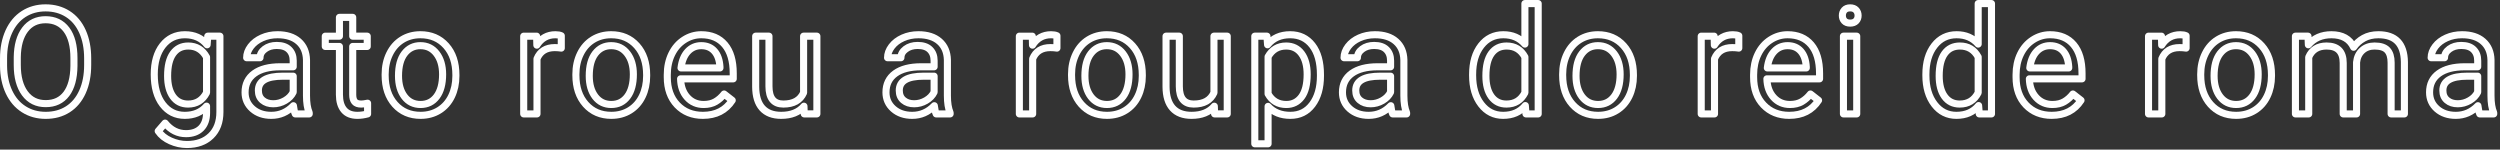 <?xml version="1.0" encoding="UTF-8" standalone="no"?><!DOCTYPE svg PUBLIC "-//W3C//DTD SVG 1.1//EN" "http://www.w3.org/Graphics/SVG/1.1/DTD/svg11.dtd"><svg width="100%" height="100%" viewBox="0 0 351 21" version="1.1" xmlns="http://www.w3.org/2000/svg" xmlns:xlink="http://www.w3.org/1999/xlink" xml:space="preserve" style="fill-rule:evenodd;clip-rule:evenodd;stroke-linejoin:round;stroke-miterlimit:1.414;"><rect x="0" y="0" width="351" height="21" fill="#333333" stroke="none"/><g transform="matrix(1.291,0,0,1.291,-11.24,2.308)"><path d="M18.24,5.279c0,1.115 -0.187,2.088 -0.562,2.918c-0.375,0.831 -0.906,1.465 -1.594,1.903c-0.687,0.437 -1.489,0.656 -2.406,0.656c-0.896,0 -1.69,-0.22 -2.383,-0.66c-0.693,-0.44 -1.23,-1.068 -1.613,-1.883c-0.383,-0.815 -0.58,-1.759 -0.59,-2.832l0,-0.82c0,-1.094 0.19,-2.06 0.57,-2.899c0.381,-0.838 0.918,-1.48 1.614,-1.926c0.695,-0.445 1.491,-0.668 2.386,-0.668c0.912,0 1.715,0.22 2.411,0.661c0.695,0.44 1.23,1.078 1.605,1.914c0.375,0.836 0.562,1.808 0.562,2.918l0,0.718Zm-1.492,-0.734c0,-1.349 -0.271,-2.384 -0.812,-3.106c-0.542,-0.721 -1.3,-1.082 -2.274,-1.082c-0.948,0 -1.694,0.361 -2.238,1.082c-0.544,0.722 -0.824,1.723 -0.84,3.004l0,0.836c0,1.308 0.275,2.335 0.824,3.082c0.55,0.748 1.306,1.121 2.27,1.121c0.969,0 1.719,-0.352 2.25,-1.058c0.531,-0.706 0.805,-1.718 0.82,-3.035l0,-0.844Z" style="fill:none;"/><path d="M25.481,6.303c0,-1.318 0.305,-2.366 0.914,-3.145c0.61,-0.778 1.417,-1.168 2.422,-1.168c1.031,0 1.836,0.365 2.414,1.094l0.07,-0.938l1.321,0l0,8.25c0,1.094 -0.324,1.956 -0.973,2.586c-0.648,0.631 -1.519,0.946 -2.613,0.946c-0.61,0 -1.206,-0.13 -1.789,-0.391c-0.584,-0.26 -1.029,-0.617 -1.336,-1.07l0.75,-0.867c0.62,0.765 1.377,1.148 2.273,1.148c0.703,0 1.252,-0.198 1.645,-0.594c0.393,-0.396 0.59,-0.953 0.59,-1.672l0,-0.726c-0.579,0.667 -1.368,1 -2.368,1c-0.989,0 -1.79,-0.399 -2.402,-1.195c-0.612,-0.797 -0.918,-1.883 -0.918,-3.258Zm1.453,0.164c0,0.953 0.196,1.702 0.586,2.246c0.391,0.544 0.938,0.816 1.641,0.816c0.911,0 1.581,-0.414 2.008,-1.242l0,-3.859c-0.443,-0.808 -1.107,-1.211 -1.993,-1.211c-0.703,0 -1.252,0.273 -1.648,0.82c-0.396,0.547 -0.594,1.357 -0.594,2.43Z" style="fill:none;"/><path d="M40.82,10.6c-0.083,-0.167 -0.151,-0.464 -0.203,-0.891c-0.672,0.698 -1.474,1.047 -2.406,1.047c-0.834,0 -1.517,-0.236 -2.051,-0.707c-0.534,-0.472 -0.801,-1.069 -0.801,-1.793c0,-0.88 0.335,-1.564 1.004,-2.051c0.669,-0.487 1.611,-0.73 2.824,-0.73l1.407,0l0,-0.664c0,-0.506 -0.151,-0.908 -0.454,-1.207c-0.302,-0.3 -0.747,-0.45 -1.335,-0.45c-0.516,0 -0.948,0.13 -1.297,0.391c-0.349,0.26 -0.524,0.575 -0.524,0.945l-1.453,0c0,-0.422 0.15,-0.829 0.449,-1.222c0.3,-0.394 0.706,-0.705 1.219,-0.934c0.513,-0.229 1.077,-0.344 1.691,-0.344c0.974,0 1.737,0.244 2.29,0.731c0.552,0.487 0.838,1.157 0.859,2.011l0,3.891c0,0.776 0.099,1.393 0.297,1.852l0,0.125l-1.516,0Zm-2.398,-1.102c0.453,0 0.883,-0.117 1.289,-0.352c0.406,-0.234 0.7,-0.539 0.883,-0.914l0,-1.734l-1.133,0c-1.771,0 -2.656,0.518 -2.656,1.555c0,0.453 0.151,0.807 0.453,1.062c0.302,0.255 0.69,0.383 1.164,0.383Z" style="fill:none;"/><path d="M47.065,0.1l0,2.046l1.579,0l0,1.118l-1.579,0l0,5.248c0,0.339 0.071,0.594 0.211,0.763c0.141,0.17 0.381,0.254 0.719,0.254c0.167,0 0.396,-0.031 0.688,-0.093l0,1.165c-0.381,0.103 -0.75,0.155 -1.11,0.155c-0.646,0 -1.133,-0.195 -1.461,-0.586c-0.328,-0.391 -0.492,-0.945 -0.492,-1.664l0,-5.242l-1.539,0l0,-1.118l1.539,0l0,-2.046l1.445,0Z" style="fill:none;"/><path d="M50.592,6.295c0,-0.828 0.163,-1.573 0.488,-2.234c0.326,-0.662 0.779,-1.172 1.36,-1.532c0.58,-0.359 1.243,-0.539 1.988,-0.539c1.151,0 2.082,0.399 2.793,1.196c0.711,0.796 1.066,1.856 1.066,3.179l0,0.102c0,0.823 -0.157,1.561 -0.472,2.215c-0.315,0.653 -0.766,1.162 -1.352,1.527c-0.586,0.365 -1.259,0.547 -2.019,0.547c-1.146,0 -2.075,-0.399 -2.786,-1.195c-0.71,-0.797 -1.066,-1.852 -1.066,-3.165l0,-0.101Zm1.453,0.172c0,0.937 0.218,1.69 0.653,2.258c0.434,0.567 1.016,0.851 1.746,0.851c0.734,0 1.317,-0.288 1.75,-0.863c0.432,-0.576 0.648,-1.382 0.648,-2.418c0,-0.927 -0.22,-1.678 -0.66,-2.254c-0.44,-0.576 -1.025,-0.863 -1.754,-0.863c-0.714,0 -1.289,0.284 -1.727,0.851c-0.437,0.568 -0.656,1.38 -0.656,2.438Z" style="fill:none;"/><path d="M69.747,3.443c-0.219,-0.036 -0.456,-0.054 -0.711,-0.054c-0.948,0 -1.591,0.403 -1.93,1.211l0,6l-1.445,0l0,-8.454l1.406,0l0.023,0.977c0.474,-0.755 1.146,-1.133 2.016,-1.133c0.281,0 0.495,0.037 0.641,0.11l0,1.343Z" style="fill:none;"/><path d="M71.336,6.295c0,-0.828 0.163,-1.573 0.488,-2.234c0.326,-0.662 0.779,-1.172 1.359,-1.532c0.581,-0.359 1.244,-0.539 1.989,-0.539c1.151,0 2.082,0.399 2.793,1.196c0.711,0.796 1.066,1.856 1.066,3.179l0,0.102c0,0.823 -0.157,1.561 -0.473,2.215c-0.315,0.653 -0.765,1.162 -1.351,1.527c-0.586,0.365 -1.259,0.547 -2.02,0.547c-1.145,0 -2.074,-0.399 -2.785,-1.195c-0.711,-0.797 -1.066,-1.852 -1.066,-3.165l0,-0.101Zm1.453,0.172c0,0.937 0.217,1.69 0.652,2.258c0.435,0.567 1.017,0.851 1.746,0.851c0.735,0 1.318,-0.288 1.75,-0.863c0.433,-0.576 0.649,-1.382 0.649,-2.418c0,-0.927 -0.22,-1.678 -0.66,-2.254c-0.44,-0.576 -1.025,-0.863 -1.754,-0.863c-0.714,0 -1.289,0.284 -1.727,0.851c-0.437,0.568 -0.656,1.38 -0.656,2.438Z" style="fill:none;"/><path d="M85.151,10.756c-1.145,0 -2.078,-0.376 -2.796,-1.129c-0.719,-0.753 -1.079,-1.759 -1.079,-3.02l0,-0.265c0,-0.839 0.161,-1.587 0.481,-2.246c0.32,-0.659 0.768,-1.175 1.344,-1.547c0.575,-0.373 1.199,-0.559 1.871,-0.559c1.099,0 1.953,0.362 2.562,1.086c0.61,0.724 0.914,1.761 0.914,3.11l0,0.601l-5.726,0c0.021,0.833 0.264,1.507 0.73,2.02c0.466,0.513 1.059,0.769 1.778,0.769c0.51,0 0.942,-0.104 1.296,-0.312c0.355,-0.209 0.664,-0.485 0.93,-0.828l0.883,0.687c-0.708,1.089 -1.771,1.633 -3.188,1.633Zm-0.179,-7.578c-0.584,0 -1.073,0.212 -1.469,0.636c-0.396,0.425 -0.641,1.02 -0.734,1.786l4.234,0l0,-0.11c-0.042,-0.734 -0.24,-1.303 -0.594,-1.707c-0.354,-0.403 -0.833,-0.605 -1.437,-0.605Z" style="fill:none;"/><path d="M96.139,9.764c-0.563,0.661 -1.388,0.992 -2.477,0.992c-0.901,0 -1.587,-0.262 -2.058,-0.785c-0.472,-0.524 -0.71,-1.298 -0.715,-2.325l0,-5.5l1.445,0l0,5.461c0,1.282 0.521,1.922 1.563,1.922c1.104,0 1.838,-0.411 2.203,-1.234l0,-6.149l1.445,0l0,8.454l-1.375,0l-0.031,-0.836Z" style="fill:none;"/><path d="M110.52,10.6c-0.083,-0.167 -0.151,-0.464 -0.203,-0.891c-0.672,0.698 -1.474,1.047 -2.406,1.047c-0.834,0 -1.517,-0.236 -2.051,-0.707c-0.534,-0.472 -0.801,-1.069 -0.801,-1.793c0,-0.88 0.335,-1.564 1.004,-2.051c0.669,-0.487 1.611,-0.73 2.824,-0.73l1.407,0l0,-0.664c0,-0.506 -0.151,-0.908 -0.454,-1.207c-0.302,-0.3 -0.747,-0.45 -1.335,-0.45c-0.516,0 -0.948,0.13 -1.297,0.391c-0.349,0.26 -0.524,0.575 -0.524,0.945l-1.453,0c0,-0.422 0.15,-0.829 0.449,-1.222c0.3,-0.394 0.706,-0.705 1.219,-0.934c0.513,-0.229 1.077,-0.344 1.691,-0.344c0.974,0 1.737,0.244 2.29,0.731c0.552,0.487 0.838,1.157 0.859,2.011l0,3.891c0,0.776 0.099,1.393 0.297,1.852l0,0.125l-1.516,0Zm-2.398,-1.102c0.453,0 0.883,-0.117 1.289,-0.352c0.406,-0.234 0.7,-0.539 0.883,-0.914l0,-1.734l-1.133,0c-1.771,0 -2.656,0.518 -2.656,1.555c0,0.453 0.151,0.807 0.453,1.062c0.302,0.255 0.69,0.383 1.164,0.383Z" style="fill:none;"/><path d="M123.651,3.443c-0.218,-0.036 -0.455,-0.054 -0.711,-0.054c-0.947,0 -1.591,0.403 -1.929,1.211l0,6l-1.446,0l0,-8.454l1.407,0l0.023,0.977c0.474,-0.755 1.146,-1.133 2.016,-1.133c0.281,0 0.495,0.037 0.64,0.11l0,1.343Z" style="fill:none;"/><path d="M125.24,6.295c0,-0.828 0.163,-1.573 0.489,-2.234c0.325,-0.662 0.778,-1.172 1.359,-1.532c0.581,-0.359 1.244,-0.539 1.988,-0.539c1.151,0 2.082,0.399 2.793,1.196c0.711,0.796 1.067,1.856 1.067,3.179l0,0.102c0,0.823 -0.158,1.561 -0.473,2.215c-0.315,0.653 -0.765,1.162 -1.351,1.527c-0.586,0.365 -1.26,0.547 -2.02,0.547c-1.146,0 -2.074,-0.399 -2.785,-1.195c-0.711,-0.797 -1.067,-1.852 -1.067,-3.165l0,-0.101Zm1.454,0.172c0,0.937 0.217,1.69 0.652,2.258c0.435,0.567 1.017,0.851 1.746,0.851c0.734,0 1.318,-0.288 1.75,-0.863c0.432,-0.576 0.648,-1.382 0.648,-2.418c0,-0.927 -0.22,-1.678 -0.66,-2.254c-0.44,-0.576 -1.024,-0.863 -1.754,-0.863c-0.713,0 -1.289,0.284 -1.726,0.851c-0.438,0.568 -0.656,1.38 -0.656,2.438Z" style="fill:none;"/><path d="M140.767,9.764c-0.562,0.661 -1.388,0.992 -2.477,0.992c-0.901,0 -1.587,-0.262 -2.058,-0.785c-0.471,-0.524 -0.71,-1.298 -0.715,-2.325l0,-5.5l1.445,0l0,5.461c0,1.282 0.521,1.922 1.563,1.922c1.104,0 1.838,-0.411 2.203,-1.234l0,-6.149l1.445,0l0,8.454l-1.375,0l-0.031,-0.836Z" style="fill:none;"/><path d="M152.309,6.467c0,1.286 -0.294,2.323 -0.883,3.109c-0.588,0.787 -1.385,1.18 -2.39,1.18c-1.026,0 -1.834,-0.326 -2.422,-0.977l0,4.071l-1.445,0l0,-11.704l1.32,0l0.07,0.938c0.589,-0.729 1.406,-1.094 2.453,-1.094c1.016,0 1.819,0.383 2.411,1.149c0.591,0.765 0.886,1.83 0.886,3.195l0,0.133Zm-1.445,-0.164c0,-0.953 -0.203,-1.706 -0.609,-2.258c-0.407,-0.552 -0.964,-0.828 -1.672,-0.828c-0.875,0 -1.532,0.388 -1.969,1.164l0,4.039c0.432,0.771 1.094,1.156 1.984,1.156c0.693,0 1.244,-0.275 1.653,-0.824c0.409,-0.55 0.613,-1.366 0.613,-2.449Z" style="fill:none;"/><path d="M160.164,10.6c-0.083,-0.167 -0.151,-0.464 -0.203,-0.891c-0.672,0.698 -1.474,1.047 -2.406,1.047c-0.834,0 -1.517,-0.236 -2.051,-0.707c-0.534,-0.472 -0.801,-1.069 -0.801,-1.793c0,-0.88 0.335,-1.564 1.004,-2.051c0.669,-0.487 1.611,-0.73 2.824,-0.73l1.406,0l0,-0.664c0,-0.506 -0.151,-0.908 -0.453,-1.207c-0.302,-0.3 -0.747,-0.45 -1.336,-0.45c-0.515,0 -0.948,0.13 -1.297,0.391c-0.349,0.26 -0.523,0.575 -0.523,0.945l-1.453,0c0,-0.422 0.15,-0.829 0.449,-1.222c0.3,-0.394 0.706,-0.705 1.219,-0.934c0.513,-0.229 1.077,-0.344 1.691,-0.344c0.974,0 1.737,0.244 2.289,0.731c0.552,0.487 0.839,1.157 0.86,2.011l0,3.891c0,0.776 0.099,1.393 0.297,1.852l0,0.125l-1.516,0Zm-2.399,-1.102c0.454,0 0.883,-0.117 1.29,-0.352c0.406,-0.234 0.7,-0.539 0.882,-0.914l0,-1.734l-1.132,0c-1.771,0 -2.657,0.518 -2.657,1.555c0,0.453 0.151,0.807 0.453,1.062c0.303,0.255 0.691,0.383 1.164,0.383Z" style="fill:none;"/><path d="M168.858,6.303c0,-1.297 0.307,-2.34 0.922,-3.129c0.614,-0.789 1.419,-1.184 2.414,-1.184c0.989,0 1.773,0.339 2.351,1.016l0,-4.406l1.445,0l0,12l-1.328,0l-0.07,-0.907c-0.578,0.709 -1.383,1.063 -2.414,1.063c-0.979,0 -1.777,-0.401 -2.395,-1.203c-0.617,-0.802 -0.925,-1.849 -0.925,-3.141l0,-0.109Zm1.445,0.164c0,0.958 0.198,1.708 0.594,2.25c0.396,0.541 0.942,0.812 1.64,0.812c0.917,0 1.586,-0.411 2.008,-1.234l0,-3.883c-0.432,-0.797 -1.096,-1.195 -1.992,-1.195c-0.708,0 -1.26,0.273 -1.656,0.82c-0.396,0.547 -0.594,1.357 -0.594,2.43Z" style="fill:none;"/><path d="M178.65,6.295c0,-0.828 0.163,-1.573 0.488,-2.234c0.326,-0.662 0.779,-1.172 1.36,-1.532c0.58,-0.359 1.243,-0.539 1.988,-0.539c1.151,0 2.082,0.399 2.793,1.196c0.711,0.796 1.066,1.856 1.066,3.179l0,0.102c0,0.823 -0.157,1.561 -0.472,2.215c-0.316,0.653 -0.766,1.162 -1.352,1.527c-0.586,0.365 -1.259,0.547 -2.02,0.547c-1.145,0 -2.074,-0.399 -2.785,-1.195c-0.711,-0.797 -1.066,-1.852 -1.066,-3.165l0,-0.101Zm1.453,0.172c0,0.937 0.217,1.69 0.652,2.258c0.435,0.567 1.017,0.851 1.746,0.851c0.735,0 1.318,-0.288 1.75,-0.863c0.433,-0.576 0.649,-1.382 0.649,-2.418c0,-0.927 -0.22,-1.678 -0.66,-2.254c-0.44,-0.576 -1.025,-0.863 -1.754,-0.863c-0.714,0 -1.289,0.284 -1.727,0.851c-0.437,0.568 -0.656,1.38 -0.656,2.438Z" style="fill:none;"/><path d="M197.805,3.443c-0.219,-0.036 -0.456,-0.054 -0.711,-0.054c-0.948,0 -1.592,0.403 -1.93,1.211l0,6l-1.445,0l0,-8.454l1.406,0l0.023,0.977c0.474,-0.755 1.146,-1.133 2.016,-1.133c0.281,0 0.495,0.037 0.641,0.11l0,1.343Z" style="fill:none;"/><path d="M203.292,10.756c-1.146,0 -2.078,-0.376 -2.797,-1.129c-0.719,-0.753 -1.078,-1.759 -1.078,-3.02l0,-0.265c0,-0.839 0.16,-1.587 0.481,-2.246c0.32,-0.659 0.768,-1.175 1.343,-1.547c0.576,-0.373 1.199,-0.559 1.871,-0.559c1.099,0 1.953,0.362 2.563,1.086c0.609,0.724 0.914,1.761 0.914,3.11l0,0.601l-5.727,0c0.021,0.833 0.265,1.507 0.731,2.02c0.466,0.513 1.058,0.769 1.777,0.769c0.511,0 0.943,-0.104 1.297,-0.312c0.354,-0.209 0.664,-0.485 0.93,-0.828l0.883,0.687c-0.709,1.089 -1.771,1.633 -3.188,1.633Zm-0.18,-7.578c-0.583,0 -1.073,0.212 -1.468,0.636c-0.396,0.425 -0.641,1.02 -0.735,1.786l4.235,0l0,-0.11c-0.042,-0.734 -0.24,-1.303 -0.594,-1.707c-0.354,-0.403 -0.833,-0.605 -1.438,-0.605Z" style="fill:none;"/><path d="M210.631,10.6l-1.445,0l0,-8.454l1.445,0l0,8.454Zm-1.562,-10.696c0,-0.234 0.071,-0.432 0.214,-0.593c0.144,-0.162 0.356,-0.243 0.637,-0.243c0.281,0 0.495,0.081 0.641,0.243c0.146,0.161 0.219,0.359 0.219,0.593c0,0.235 -0.073,0.43 -0.219,0.586c-0.146,0.156 -0.36,0.235 -0.641,0.235c-0.281,0 -0.493,-0.079 -0.637,-0.235c-0.143,-0.156 -0.214,-0.351 -0.214,-0.586Z" style="fill:none;"/><path d="M218.153,6.303c0,-1.297 0.307,-2.34 0.922,-3.129c0.614,-0.789 1.419,-1.184 2.414,-1.184c0.99,0 1.773,0.339 2.351,1.016l0,-4.406l1.446,0l0,12l-1.328,0l-0.071,-0.907c-0.578,0.709 -1.382,1.063 -2.414,1.063c-0.979,0 -1.777,-0.401 -2.394,-1.203c-0.617,-0.802 -0.926,-1.849 -0.926,-3.141l0,-0.109Zm1.445,0.164c0,0.958 0.198,1.708 0.594,2.25c0.396,0.541 0.943,0.812 1.641,0.812c0.916,0 1.586,-0.411 2.007,-1.234l0,-3.883c-0.432,-0.797 -1.096,-1.195 -1.992,-1.195c-0.708,0 -1.26,0.273 -1.656,0.82c-0.396,0.547 -0.594,1.357 -0.594,2.43Z" style="fill:none;"/><path d="M231.836,10.756c-1.146,0 -2.078,-0.376 -2.797,-1.129c-0.719,-0.753 -1.078,-1.759 -1.078,-3.02l0,-0.265c0,-0.839 0.16,-1.587 0.48,-2.246c0.321,-0.659 0.769,-1.175 1.344,-1.547c0.576,-0.373 1.199,-0.559 1.871,-0.559c1.099,0 1.953,0.362 2.563,1.086c0.609,0.724 0.914,1.761 0.914,3.11l0,0.601l-5.727,0c0.021,0.833 0.264,1.507 0.731,2.02c0.466,0.513 1.058,0.769 1.777,0.769c0.51,0 0.943,-0.104 1.297,-0.312c0.354,-0.209 0.664,-0.485 0.929,-0.828l0.883,0.687c-0.708,1.089 -1.771,1.633 -3.187,1.633Zm-0.18,-7.578c-0.583,0 -1.073,0.212 -1.469,0.636c-0.395,0.425 -0.64,1.02 -0.734,1.786l4.234,0l0,-0.11c-0.041,-0.734 -0.239,-1.303 -0.593,-1.707c-0.355,-0.403 -0.834,-0.605 -1.438,-0.605Z" style="fill:none;"/><path d="M246.451,3.443c-0.218,-0.036 -0.455,-0.054 -0.711,-0.054c-0.947,0 -1.591,0.403 -1.929,1.211l0,6l-1.446,0l0,-8.454l1.407,0l0.023,0.977c0.474,-0.755 1.146,-1.133 2.016,-1.133c0.281,0 0.495,0.037 0.64,0.11l0,1.343Z" style="fill:none;"/><path d="M248.04,6.295c0,-0.828 0.163,-1.573 0.489,-2.234c0.325,-0.662 0.778,-1.172 1.359,-1.532c0.581,-0.359 1.244,-0.539 1.988,-0.539c1.151,0 2.082,0.399 2.793,1.196c0.711,0.796 1.067,1.856 1.067,3.179l0,0.102c0,0.823 -0.158,1.561 -0.473,2.215c-0.315,0.653 -0.765,1.162 -1.351,1.527c-0.586,0.365 -1.26,0.547 -2.02,0.547c-1.146,0 -2.074,-0.399 -2.785,-1.195c-0.711,-0.797 -1.067,-1.852 -1.067,-3.165l0,-0.101Zm1.454,0.172c0,0.937 0.217,1.69 0.652,2.258c0.435,0.567 1.017,0.851 1.746,0.851c0.734,0 1.318,-0.288 1.75,-0.863c0.432,-0.576 0.648,-1.382 0.648,-2.418c0,-0.927 -0.22,-1.678 -0.66,-2.254c-0.44,-0.576 -1.024,-0.863 -1.754,-0.863c-0.713,0 -1.289,0.284 -1.726,0.851c-0.438,0.568 -0.656,1.38 -0.656,2.438Z" style="fill:none;"/><path d="M259.708,2.146l0.039,0.938c0.62,-0.729 1.455,-1.094 2.508,-1.094c1.182,0 1.987,0.453 2.414,1.36c0.281,-0.407 0.647,-0.735 1.097,-0.985c0.451,-0.25 0.983,-0.375 1.598,-0.375c1.854,0 2.797,0.982 2.828,2.946l0,5.664l-1.445,0l0,-5.579c0,-0.604 -0.138,-1.056 -0.414,-1.355c-0.276,-0.299 -0.74,-0.449 -1.391,-0.449c-0.536,0 -0.982,0.16 -1.336,0.48c-0.354,0.321 -0.56,0.752 -0.617,1.293l0,5.61l-1.453,0l0,-5.539c0,-1.23 -0.602,-1.844 -1.805,-1.844c-0.948,0 -1.596,0.403 -1.945,1.211l0,6.172l-1.446,0l0,-8.454l1.368,0Z" style="fill:none;"/><path d="M278.39,10.6c-0.083,-0.167 -0.151,-0.464 -0.203,-0.891c-0.672,0.698 -1.474,1.047 -2.406,1.047c-0.833,0 -1.517,-0.236 -2.051,-0.707c-0.534,-0.472 -0.8,-1.069 -0.8,-1.793c0,-0.88 0.334,-1.564 1.003,-2.051c0.67,-0.487 1.611,-0.73 2.825,-0.73l1.406,0l0,-0.664c0,-0.506 -0.151,-0.908 -0.453,-1.207c-0.302,-0.3 -0.748,-0.45 -1.336,-0.45c-0.516,0 -0.948,0.13 -1.297,0.391c-0.349,0.26 -0.523,0.575 -0.523,0.945l-1.454,0c0,-0.422 0.15,-0.829 0.45,-1.222c0.299,-0.394 0.705,-0.705 1.218,-0.934c0.513,-0.229 1.077,-0.344 1.692,-0.344c0.974,0 1.737,0.244 2.289,0.731c0.552,0.487 0.838,1.157 0.859,2.011l0,3.891c0,0.776 0.099,1.393 0.297,1.852l0,0.125l-1.516,0Zm-2.398,-1.102c0.453,0 0.883,-0.117 1.289,-0.352c0.406,-0.234 0.701,-0.539 0.883,-0.914l0,-1.734l-1.133,0c-1.771,0 -2.656,0.518 -2.656,1.555c0,0.453 0.151,0.807 0.453,1.062c0.302,0.255 0.69,0.383 1.164,0.383Z" style="fill:none;"/><path d="M18.24,5.279c0,1.115 -0.187,2.088 -0.562,2.918c-0.375,0.831 -0.906,1.465 -1.594,1.903c-0.687,0.437 -1.489,0.656 -2.406,0.656c-0.896,0 -1.69,-0.22 -2.383,-0.66c-0.693,-0.44 -1.23,-1.068 -1.613,-1.883c-0.383,-0.815 -0.58,-1.759 -0.59,-2.832l0,-0.82c0,-1.094 0.19,-2.06 0.57,-2.899c0.381,-0.838 0.918,-1.48 1.614,-1.926c0.695,-0.445 1.491,-0.668 2.386,-0.668c0.912,0 1.715,0.22 2.411,0.661c0.695,0.44 1.23,1.078 1.605,1.914c0.375,0.836 0.562,1.808 0.562,2.918l0,0.718Zm-1.492,-0.734c0,-1.349 -0.271,-2.384 -0.812,-3.106c-0.542,-0.721 -1.3,-1.082 -2.274,-1.082c-0.948,0 -1.694,0.361 -2.238,1.082c-0.544,0.722 -0.824,1.723 -0.84,3.004l0,0.836c0,1.308 0.275,2.335 0.824,3.082c0.55,0.748 1.306,1.121 2.27,1.121c0.969,0 1.719,-0.352 2.25,-1.058c0.531,-0.706 0.805,-1.718 0.82,-3.035l0,-0.844Z" style="fill:none;stroke:#fff;stroke-width:0.77px;"/><path d="M25.481,6.303c0,-1.318 0.305,-2.366 0.914,-3.145c0.61,-0.778 1.417,-1.168 2.422,-1.168c1.031,0 1.836,0.365 2.414,1.094l0.07,-0.938l1.321,0l0,8.25c0,1.094 -0.324,1.956 -0.973,2.586c-0.648,0.631 -1.519,0.946 -2.613,0.946c-0.61,0 -1.206,-0.13 -1.789,-0.391c-0.584,-0.26 -1.029,-0.617 -1.336,-1.07l0.75,-0.867c0.62,0.765 1.377,1.148 2.273,1.148c0.703,0 1.252,-0.198 1.645,-0.594c0.393,-0.396 0.59,-0.953 0.59,-1.672l0,-0.726c-0.579,0.667 -1.368,1 -2.368,1c-0.989,0 -1.79,-0.399 -2.402,-1.195c-0.612,-0.797 -0.918,-1.883 -0.918,-3.258Zm1.453,0.164c0,0.953 0.196,1.702 0.586,2.246c0.391,0.544 0.938,0.816 1.641,0.816c0.911,0 1.581,-0.414 2.008,-1.242l0,-3.859c-0.443,-0.808 -1.107,-1.211 -1.993,-1.211c-0.703,0 -1.252,0.273 -1.648,0.82c-0.396,0.547 -0.594,1.357 -0.594,2.43Z" style="fill:none;stroke:#fff;stroke-width:0.77px;"/><path d="M40.82,10.6c-0.083,-0.167 -0.151,-0.464 -0.203,-0.891c-0.672,0.698 -1.474,1.047 -2.406,1.047c-0.834,0 -1.517,-0.236 -2.051,-0.707c-0.534,-0.472 -0.801,-1.069 -0.801,-1.793c0,-0.88 0.335,-1.564 1.004,-2.051c0.669,-0.487 1.611,-0.73 2.824,-0.73l1.407,0l0,-0.664c0,-0.506 -0.151,-0.908 -0.454,-1.207c-0.302,-0.3 -0.747,-0.45 -1.335,-0.45c-0.516,0 -0.948,0.13 -1.297,0.391c-0.349,0.26 -0.524,0.575 -0.524,0.945l-1.453,0c0,-0.422 0.15,-0.829 0.449,-1.222c0.3,-0.394 0.706,-0.705 1.219,-0.934c0.513,-0.229 1.077,-0.344 1.691,-0.344c0.974,0 1.737,0.244 2.29,0.731c0.552,0.487 0.838,1.157 0.859,2.011l0,3.891c0,0.776 0.099,1.393 0.297,1.852l0,0.125l-1.516,0Zm-2.398,-1.102c0.453,0 0.883,-0.117 1.289,-0.352c0.406,-0.234 0.7,-0.539 0.883,-0.914l0,-1.734l-1.133,0c-1.771,0 -2.656,0.518 -2.656,1.555c0,0.453 0.151,0.807 0.453,1.062c0.302,0.255 0.69,0.383 1.164,0.383Z" style="fill:none;stroke:#fff;stroke-width:0.77px;"/><path d="M47.065,0.1l0,2.046l1.579,0l0,1.118l-1.579,0l0,5.248c0,0.339 0.071,0.594 0.211,0.763c0.141,0.17 0.381,0.254 0.719,0.254c0.167,0 0.396,-0.031 0.688,-0.093l0,1.165c-0.381,0.103 -0.75,0.155 -1.11,0.155c-0.646,0 -1.133,-0.195 -1.461,-0.586c-0.328,-0.391 -0.492,-0.945 -0.492,-1.664l0,-5.242l-1.539,0l0,-1.118l1.539,0l0,-2.046l1.445,0Z" style="fill:none;stroke:#fff;stroke-width:0.77px;"/><path d="M50.592,6.295c0,-0.828 0.163,-1.573 0.488,-2.234c0.326,-0.662 0.779,-1.172 1.36,-1.532c0.58,-0.359 1.243,-0.539 1.988,-0.539c1.151,0 2.082,0.399 2.793,1.196c0.711,0.796 1.066,1.856 1.066,3.179l0,0.102c0,0.823 -0.157,1.561 -0.472,2.215c-0.315,0.653 -0.766,1.162 -1.352,1.527c-0.586,0.365 -1.259,0.547 -2.019,0.547c-1.146,0 -2.075,-0.399 -2.786,-1.195c-0.71,-0.797 -1.066,-1.852 -1.066,-3.165l0,-0.101Zm1.453,0.172c0,0.937 0.218,1.69 0.653,2.258c0.434,0.567 1.016,0.851 1.746,0.851c0.734,0 1.317,-0.288 1.75,-0.863c0.432,-0.576 0.648,-1.382 0.648,-2.418c0,-0.927 -0.22,-1.678 -0.66,-2.254c-0.44,-0.576 -1.025,-0.863 -1.754,-0.863c-0.714,0 -1.289,0.284 -1.727,0.851c-0.437,0.568 -0.656,1.38 -0.656,2.438Z" style="fill:none;stroke:#fff;stroke-width:0.77px;"/><path d="M69.747,3.443c-0.219,-0.036 -0.456,-0.054 -0.711,-0.054c-0.948,0 -1.591,0.403 -1.93,1.211l0,6l-1.445,0l0,-8.454l1.406,0l0.023,0.977c0.474,-0.755 1.146,-1.133 2.016,-1.133c0.281,0 0.495,0.037 0.641,0.11l0,1.343Z" style="fill:none;stroke:#fff;stroke-width:0.77px;"/><path d="M71.336,6.295c0,-0.828 0.163,-1.573 0.488,-2.234c0.326,-0.662 0.779,-1.172 1.359,-1.532c0.581,-0.359 1.244,-0.539 1.989,-0.539c1.151,0 2.082,0.399 2.793,1.196c0.711,0.796 1.066,1.856 1.066,3.179l0,0.102c0,0.823 -0.157,1.561 -0.473,2.215c-0.315,0.653 -0.765,1.162 -1.351,1.527c-0.586,0.365 -1.259,0.547 -2.02,0.547c-1.145,0 -2.074,-0.399 -2.785,-1.195c-0.711,-0.797 -1.066,-1.852 -1.066,-3.165l0,-0.101Zm1.453,0.172c0,0.937 0.217,1.69 0.652,2.258c0.435,0.567 1.017,0.851 1.746,0.851c0.735,0 1.318,-0.288 1.75,-0.863c0.433,-0.576 0.649,-1.382 0.649,-2.418c0,-0.927 -0.22,-1.678 -0.66,-2.254c-0.44,-0.576 -1.025,-0.863 -1.754,-0.863c-0.714,0 -1.289,0.284 -1.727,0.851c-0.437,0.568 -0.656,1.38 -0.656,2.438Z" style="fill:none;stroke:#fff;stroke-width:0.77px;"/><path d="M85.151,10.756c-1.145,0 -2.078,-0.376 -2.796,-1.129c-0.719,-0.753 -1.079,-1.759 -1.079,-3.02l0,-0.265c0,-0.839 0.161,-1.587 0.481,-2.246c0.32,-0.659 0.768,-1.175 1.344,-1.547c0.575,-0.373 1.199,-0.559 1.871,-0.559c1.099,0 1.953,0.362 2.562,1.086c0.61,0.724 0.914,1.761 0.914,3.11l0,0.601l-5.726,0c0.021,0.833 0.264,1.507 0.73,2.02c0.466,0.513 1.059,0.769 1.778,0.769c0.51,0 0.942,-0.104 1.296,-0.312c0.355,-0.209 0.664,-0.485 0.93,-0.828l0.883,0.687c-0.708,1.089 -1.771,1.633 -3.188,1.633Zm-0.179,-7.578c-0.584,0 -1.073,0.212 -1.469,0.636c-0.396,0.425 -0.641,1.02 -0.734,1.786l4.234,0l0,-0.11c-0.042,-0.734 -0.24,-1.303 -0.594,-1.707c-0.354,-0.403 -0.833,-0.605 -1.437,-0.605Z" style="fill:none;stroke:#fff;stroke-width:0.77px;"/><path d="M96.139,9.764c-0.563,0.661 -1.388,0.992 -2.477,0.992c-0.901,0 -1.587,-0.262 -2.058,-0.785c-0.472,-0.524 -0.71,-1.298 -0.715,-2.325l0,-5.5l1.445,0l0,5.461c0,1.282 0.521,1.922 1.563,1.922c1.104,0 1.838,-0.411 2.203,-1.234l0,-6.149l1.445,0l0,8.454l-1.375,0l-0.031,-0.836Z" style="fill:none;stroke:#fff;stroke-width:0.77px;"/><path d="M110.52,10.6c-0.083,-0.167 -0.151,-0.464 -0.203,-0.891c-0.672,0.698 -1.474,1.047 -2.406,1.047c-0.834,0 -1.517,-0.236 -2.051,-0.707c-0.534,-0.472 -0.801,-1.069 -0.801,-1.793c0,-0.88 0.335,-1.564 1.004,-2.051c0.669,-0.487 1.611,-0.73 2.824,-0.73l1.407,0l0,-0.664c0,-0.506 -0.151,-0.908 -0.454,-1.207c-0.302,-0.3 -0.747,-0.45 -1.335,-0.45c-0.516,0 -0.948,0.13 -1.297,0.391c-0.349,0.26 -0.524,0.575 -0.524,0.945l-1.453,0c0,-0.422 0.15,-0.829 0.449,-1.222c0.3,-0.394 0.706,-0.705 1.219,-0.934c0.513,-0.229 1.077,-0.344 1.691,-0.344c0.974,0 1.737,0.244 2.29,0.731c0.552,0.487 0.838,1.157 0.859,2.011l0,3.891c0,0.776 0.099,1.393 0.297,1.852l0,0.125l-1.516,0Zm-2.398,-1.102c0.453,0 0.883,-0.117 1.289,-0.352c0.406,-0.234 0.7,-0.539 0.883,-0.914l0,-1.734l-1.133,0c-1.771,0 -2.656,0.518 -2.656,1.555c0,0.453 0.151,0.807 0.453,1.062c0.302,0.255 0.69,0.383 1.164,0.383Z" style="fill:none;stroke:#fff;stroke-width:0.77px;"/><path d="M123.651,3.443c-0.218,-0.036 -0.455,-0.054 -0.711,-0.054c-0.947,0 -1.591,0.403 -1.929,1.211l0,6l-1.446,0l0,-8.454l1.407,0l0.023,0.977c0.474,-0.755 1.146,-1.133 2.016,-1.133c0.281,0 0.495,0.037 0.64,0.11l0,1.343Z" style="fill:none;stroke:#fff;stroke-width:0.77px;"/><path d="M125.24,6.295c0,-0.828 0.163,-1.573 0.489,-2.234c0.325,-0.662 0.778,-1.172 1.359,-1.532c0.581,-0.359 1.244,-0.539 1.988,-0.539c1.151,0 2.082,0.399 2.793,1.196c0.711,0.796 1.067,1.856 1.067,3.179l0,0.102c0,0.823 -0.158,1.561 -0.473,2.215c-0.315,0.653 -0.765,1.162 -1.351,1.527c-0.586,0.365 -1.26,0.547 -2.02,0.547c-1.146,0 -2.074,-0.399 -2.785,-1.195c-0.711,-0.797 -1.067,-1.852 -1.067,-3.165l0,-0.101Zm1.454,0.172c0,0.937 0.217,1.69 0.652,2.258c0.435,0.567 1.017,0.851 1.746,0.851c0.734,0 1.318,-0.288 1.75,-0.863c0.432,-0.576 0.648,-1.382 0.648,-2.418c0,-0.927 -0.22,-1.678 -0.66,-2.254c-0.44,-0.576 -1.024,-0.863 -1.754,-0.863c-0.713,0 -1.289,0.284 -1.726,0.851c-0.438,0.568 -0.656,1.38 -0.656,2.438Z" style="fill:none;stroke:#fff;stroke-width:0.77px;"/><path d="M140.767,9.764c-0.562,0.661 -1.388,0.992 -2.477,0.992c-0.901,0 -1.587,-0.262 -2.058,-0.785c-0.471,-0.524 -0.71,-1.298 -0.715,-2.325l0,-5.5l1.445,0l0,5.461c0,1.282 0.521,1.922 1.563,1.922c1.104,0 1.838,-0.411 2.203,-1.234l0,-6.149l1.445,0l0,8.454l-1.375,0l-0.031,-0.836Z" style="fill:none;stroke:#fff;stroke-width:0.77px;"/><path d="M152.309,6.467c0,1.286 -0.294,2.323 -0.883,3.109c-0.588,0.787 -1.385,1.18 -2.39,1.18c-1.026,0 -1.834,-0.326 -2.422,-0.977l0,4.071l-1.445,0l0,-11.704l1.32,0l0.07,0.938c0.589,-0.729 1.406,-1.094 2.453,-1.094c1.016,0 1.819,0.383 2.411,1.149c0.591,0.765 0.886,1.83 0.886,3.195l0,0.133Zm-1.445,-0.164c0,-0.953 -0.203,-1.706 -0.609,-2.258c-0.407,-0.552 -0.964,-0.828 -1.672,-0.828c-0.875,0 -1.532,0.388 -1.969,1.164l0,4.039c0.432,0.771 1.094,1.156 1.984,1.156c0.693,0 1.244,-0.275 1.653,-0.824c0.409,-0.55 0.613,-1.366 0.613,-2.449Z" style="fill:none;stroke:#fff;stroke-width:0.77px;"/><path d="M160.164,10.6c-0.083,-0.167 -0.151,-0.464 -0.203,-0.891c-0.672,0.698 -1.474,1.047 -2.406,1.047c-0.834,0 -1.517,-0.236 -2.051,-0.707c-0.534,-0.472 -0.801,-1.069 -0.801,-1.793c0,-0.88 0.335,-1.564 1.004,-2.051c0.669,-0.487 1.611,-0.73 2.824,-0.73l1.406,0l0,-0.664c0,-0.506 -0.151,-0.908 -0.453,-1.207c-0.302,-0.3 -0.747,-0.45 -1.336,-0.45c-0.515,0 -0.948,0.13 -1.297,0.391c-0.349,0.26 -0.523,0.575 -0.523,0.945l-1.453,0c0,-0.422 0.15,-0.829 0.449,-1.222c0.3,-0.394 0.706,-0.705 1.219,-0.934c0.513,-0.229 1.077,-0.344 1.691,-0.344c0.974,0 1.737,0.244 2.289,0.731c0.552,0.487 0.839,1.157 0.86,2.011l0,3.891c0,0.776 0.099,1.393 0.297,1.852l0,0.125l-1.516,0Zm-2.399,-1.102c0.454,0 0.883,-0.117 1.29,-0.352c0.406,-0.234 0.7,-0.539 0.882,-0.914l0,-1.734l-1.132,0c-1.771,0 -2.657,0.518 -2.657,1.555c0,0.453 0.151,0.807 0.453,1.062c0.303,0.255 0.691,0.383 1.164,0.383Z" style="fill:none;stroke:#fff;stroke-width:0.77px;"/><path d="M168.858,6.303c0,-1.297 0.307,-2.34 0.922,-3.129c0.614,-0.789 1.419,-1.184 2.414,-1.184c0.989,0 1.773,0.339 2.351,1.016l0,-4.406l1.445,0l0,12l-1.328,0l-0.07,-0.907c-0.578,0.709 -1.383,1.063 -2.414,1.063c-0.979,0 -1.777,-0.401 -2.395,-1.203c-0.617,-0.802 -0.925,-1.849 -0.925,-3.141l0,-0.109Zm1.445,0.164c0,0.958 0.198,1.708 0.594,2.25c0.396,0.541 0.942,0.812 1.64,0.812c0.917,0 1.586,-0.411 2.008,-1.234l0,-3.883c-0.432,-0.797 -1.096,-1.195 -1.992,-1.195c-0.708,0 -1.26,0.273 -1.656,0.82c-0.396,0.547 -0.594,1.357 -0.594,2.43Z" style="fill:none;stroke:#fff;stroke-width:0.77px;"/><path d="M178.65,6.295c0,-0.828 0.163,-1.573 0.488,-2.234c0.326,-0.662 0.779,-1.172 1.36,-1.532c0.58,-0.359 1.243,-0.539 1.988,-0.539c1.151,0 2.082,0.399 2.793,1.196c0.711,0.796 1.066,1.856 1.066,3.179l0,0.102c0,0.823 -0.157,1.561 -0.472,2.215c-0.316,0.653 -0.766,1.162 -1.352,1.527c-0.586,0.365 -1.259,0.547 -2.02,0.547c-1.145,0 -2.074,-0.399 -2.785,-1.195c-0.711,-0.797 -1.066,-1.852 -1.066,-3.165l0,-0.101Zm1.453,0.172c0,0.937 0.217,1.69 0.652,2.258c0.435,0.567 1.017,0.851 1.746,0.851c0.735,0 1.318,-0.288 1.75,-0.863c0.433,-0.576 0.649,-1.382 0.649,-2.418c0,-0.927 -0.22,-1.678 -0.66,-2.254c-0.44,-0.576 -1.025,-0.863 -1.754,-0.863c-0.714,0 -1.289,0.284 -1.727,0.851c-0.437,0.568 -0.656,1.38 -0.656,2.438Z" style="fill:none;stroke:#fff;stroke-width:0.77px;"/><path d="M197.805,3.443c-0.219,-0.036 -0.456,-0.054 -0.711,-0.054c-0.948,0 -1.592,0.403 -1.93,1.211l0,6l-1.445,0l0,-8.454l1.406,0l0.023,0.977c0.474,-0.755 1.146,-1.133 2.016,-1.133c0.281,0 0.495,0.037 0.641,0.11l0,1.343Z" style="fill:none;stroke:#fff;stroke-width:0.77px;"/><path d="M203.292,10.756c-1.146,0 -2.078,-0.376 -2.797,-1.129c-0.719,-0.753 -1.078,-1.759 -1.078,-3.02l0,-0.265c0,-0.839 0.16,-1.587 0.481,-2.246c0.32,-0.659 0.768,-1.175 1.343,-1.547c0.576,-0.373 1.199,-0.559 1.871,-0.559c1.099,0 1.953,0.362 2.563,1.086c0.609,0.724 0.914,1.761 0.914,3.11l0,0.601l-5.727,0c0.021,0.833 0.265,1.507 0.731,2.02c0.466,0.513 1.058,0.769 1.777,0.769c0.511,0 0.943,-0.104 1.297,-0.312c0.354,-0.209 0.664,-0.485 0.93,-0.828l0.883,0.687c-0.709,1.089 -1.771,1.633 -3.188,1.633Zm-0.18,-7.578c-0.583,0 -1.073,0.212 -1.468,0.636c-0.396,0.425 -0.641,1.02 -0.735,1.786l4.235,0l0,-0.11c-0.042,-0.734 -0.24,-1.303 -0.594,-1.707c-0.354,-0.403 -0.833,-0.605 -1.438,-0.605Z" style="fill:none;stroke:#fff;stroke-width:0.77px;"/><path d="M210.631,10.6l-1.445,0l0,-8.454l1.445,0l0,8.454Zm-1.562,-10.696c0,-0.234 0.071,-0.432 0.214,-0.593c0.144,-0.162 0.356,-0.243 0.637,-0.243c0.281,0 0.495,0.081 0.641,0.243c0.146,0.161 0.219,0.359 0.219,0.593c0,0.235 -0.073,0.43 -0.219,0.586c-0.146,0.156 -0.36,0.235 -0.641,0.235c-0.281,0 -0.493,-0.079 -0.637,-0.235c-0.143,-0.156 -0.214,-0.351 -0.214,-0.586Z" style="fill:none;stroke:#fff;stroke-width:0.77px;"/><path d="M218.153,6.303c0,-1.297 0.307,-2.34 0.922,-3.129c0.614,-0.789 1.419,-1.184 2.414,-1.184c0.99,0 1.773,0.339 2.351,1.016l0,-4.406l1.446,0l0,12l-1.328,0l-0.071,-0.907c-0.578,0.709 -1.382,1.063 -2.414,1.063c-0.979,0 -1.777,-0.401 -2.394,-1.203c-0.617,-0.802 -0.926,-1.849 -0.926,-3.141l0,-0.109Zm1.445,0.164c0,0.958 0.198,1.708 0.594,2.25c0.396,0.541 0.943,0.812 1.641,0.812c0.916,0 1.586,-0.411 2.007,-1.234l0,-3.883c-0.432,-0.797 -1.096,-1.195 -1.992,-1.195c-0.708,0 -1.26,0.273 -1.656,0.82c-0.396,0.547 -0.594,1.357 -0.594,2.43Z" style="fill:none;stroke:#fff;stroke-width:0.77px;"/><path d="M231.836,10.756c-1.146,0 -2.078,-0.376 -2.797,-1.129c-0.719,-0.753 -1.078,-1.759 -1.078,-3.02l0,-0.265c0,-0.839 0.16,-1.587 0.48,-2.246c0.321,-0.659 0.769,-1.175 1.344,-1.547c0.576,-0.373 1.199,-0.559 1.871,-0.559c1.099,0 1.953,0.362 2.563,1.086c0.609,0.724 0.914,1.761 0.914,3.11l0,0.601l-5.727,0c0.021,0.833 0.264,1.507 0.731,2.02c0.466,0.513 1.058,0.769 1.777,0.769c0.51,0 0.943,-0.104 1.297,-0.312c0.354,-0.209 0.664,-0.485 0.929,-0.828l0.883,0.687c-0.708,1.089 -1.771,1.633 -3.187,1.633Zm-0.18,-7.578c-0.583,0 -1.073,0.212 -1.469,0.636c-0.395,0.425 -0.64,1.02 -0.734,1.786l4.234,0l0,-0.11c-0.041,-0.734 -0.239,-1.303 -0.593,-1.707c-0.355,-0.403 -0.834,-0.605 -1.438,-0.605Z" style="fill:none;stroke:#fff;stroke-width:0.77px;"/><path d="M246.451,3.443c-0.218,-0.036 -0.455,-0.054 -0.711,-0.054c-0.947,0 -1.591,0.403 -1.929,1.211l0,6l-1.446,0l0,-8.454l1.407,0l0.023,0.977c0.474,-0.755 1.146,-1.133 2.016,-1.133c0.281,0 0.495,0.037 0.64,0.11l0,1.343Z" style="fill:none;stroke:#fff;stroke-width:0.77px;"/><path d="M248.04,6.295c0,-0.828 0.163,-1.573 0.489,-2.234c0.325,-0.662 0.778,-1.172 1.359,-1.532c0.581,-0.359 1.244,-0.539 1.988,-0.539c1.151,0 2.082,0.399 2.793,1.196c0.711,0.796 1.067,1.856 1.067,3.179l0,0.102c0,0.823 -0.158,1.561 -0.473,2.215c-0.315,0.653 -0.765,1.162 -1.351,1.527c-0.586,0.365 -1.26,0.547 -2.02,0.547c-1.146,0 -2.074,-0.399 -2.785,-1.195c-0.711,-0.797 -1.067,-1.852 -1.067,-3.165l0,-0.101Zm1.454,0.172c0,0.937 0.217,1.69 0.652,2.258c0.435,0.567 1.017,0.851 1.746,0.851c0.734,0 1.318,-0.288 1.75,-0.863c0.432,-0.576 0.648,-1.382 0.648,-2.418c0,-0.927 -0.22,-1.678 -0.66,-2.254c-0.44,-0.576 -1.024,-0.863 -1.754,-0.863c-0.713,0 -1.289,0.284 -1.726,0.851c-0.438,0.568 -0.656,1.38 -0.656,2.438Z" style="fill:none;stroke:#fff;stroke-width:0.77px;"/><path d="M259.708,2.146l0.039,0.938c0.62,-0.729 1.455,-1.094 2.508,-1.094c1.182,0 1.987,0.453 2.414,1.36c0.281,-0.407 0.647,-0.735 1.097,-0.985c0.451,-0.25 0.983,-0.375 1.598,-0.375c1.854,0 2.797,0.982 2.828,2.946l0,5.664l-1.445,0l0,-5.579c0,-0.604 -0.138,-1.056 -0.414,-1.355c-0.276,-0.299 -0.74,-0.449 -1.391,-0.449c-0.536,0 -0.982,0.16 -1.336,0.48c-0.354,0.321 -0.56,0.752 -0.617,1.293l0,5.61l-1.453,0l0,-5.539c0,-1.23 -0.602,-1.844 -1.805,-1.844c-0.948,0 -1.596,0.403 -1.945,1.211l0,6.172l-1.446,0l0,-8.454l1.368,0Z" style="fill:none;stroke:#fff;stroke-width:0.77px;"/><path d="M278.39,10.6c-0.083,-0.167 -0.151,-0.464 -0.203,-0.891c-0.672,0.698 -1.474,1.047 -2.406,1.047c-0.833,0 -1.517,-0.236 -2.051,-0.707c-0.534,-0.472 -0.8,-1.069 -0.8,-1.793c0,-0.88 0.334,-1.564 1.003,-2.051c0.67,-0.487 1.611,-0.73 2.825,-0.73l1.406,0l0,-0.664c0,-0.506 -0.151,-0.908 -0.453,-1.207c-0.302,-0.3 -0.748,-0.45 -1.336,-0.45c-0.516,0 -0.948,0.13 -1.297,0.391c-0.349,0.26 -0.523,0.575 -0.523,0.945l-1.454,0c0,-0.422 0.15,-0.829 0.45,-1.222c0.299,-0.394 0.705,-0.705 1.218,-0.934c0.513,-0.229 1.077,-0.344 1.692,-0.344c0.974,0 1.737,0.244 2.289,0.731c0.552,0.487 0.838,1.157 0.859,2.011l0,3.891c0,0.776 0.099,1.393 0.297,1.852l0,0.125l-1.516,0Zm-2.398,-1.102c0.453,0 0.883,-0.117 1.289,-0.352c0.406,-0.234 0.701,-0.539 0.883,-0.914l0,-1.734l-1.133,0c-1.771,0 -2.656,0.518 -2.656,1.555c0,0.453 0.151,0.807 0.453,1.062c0.302,0.255 0.69,0.383 1.164,0.383Z" style="fill:none;stroke:#fff;stroke-width:0.77px;"/></g></svg>